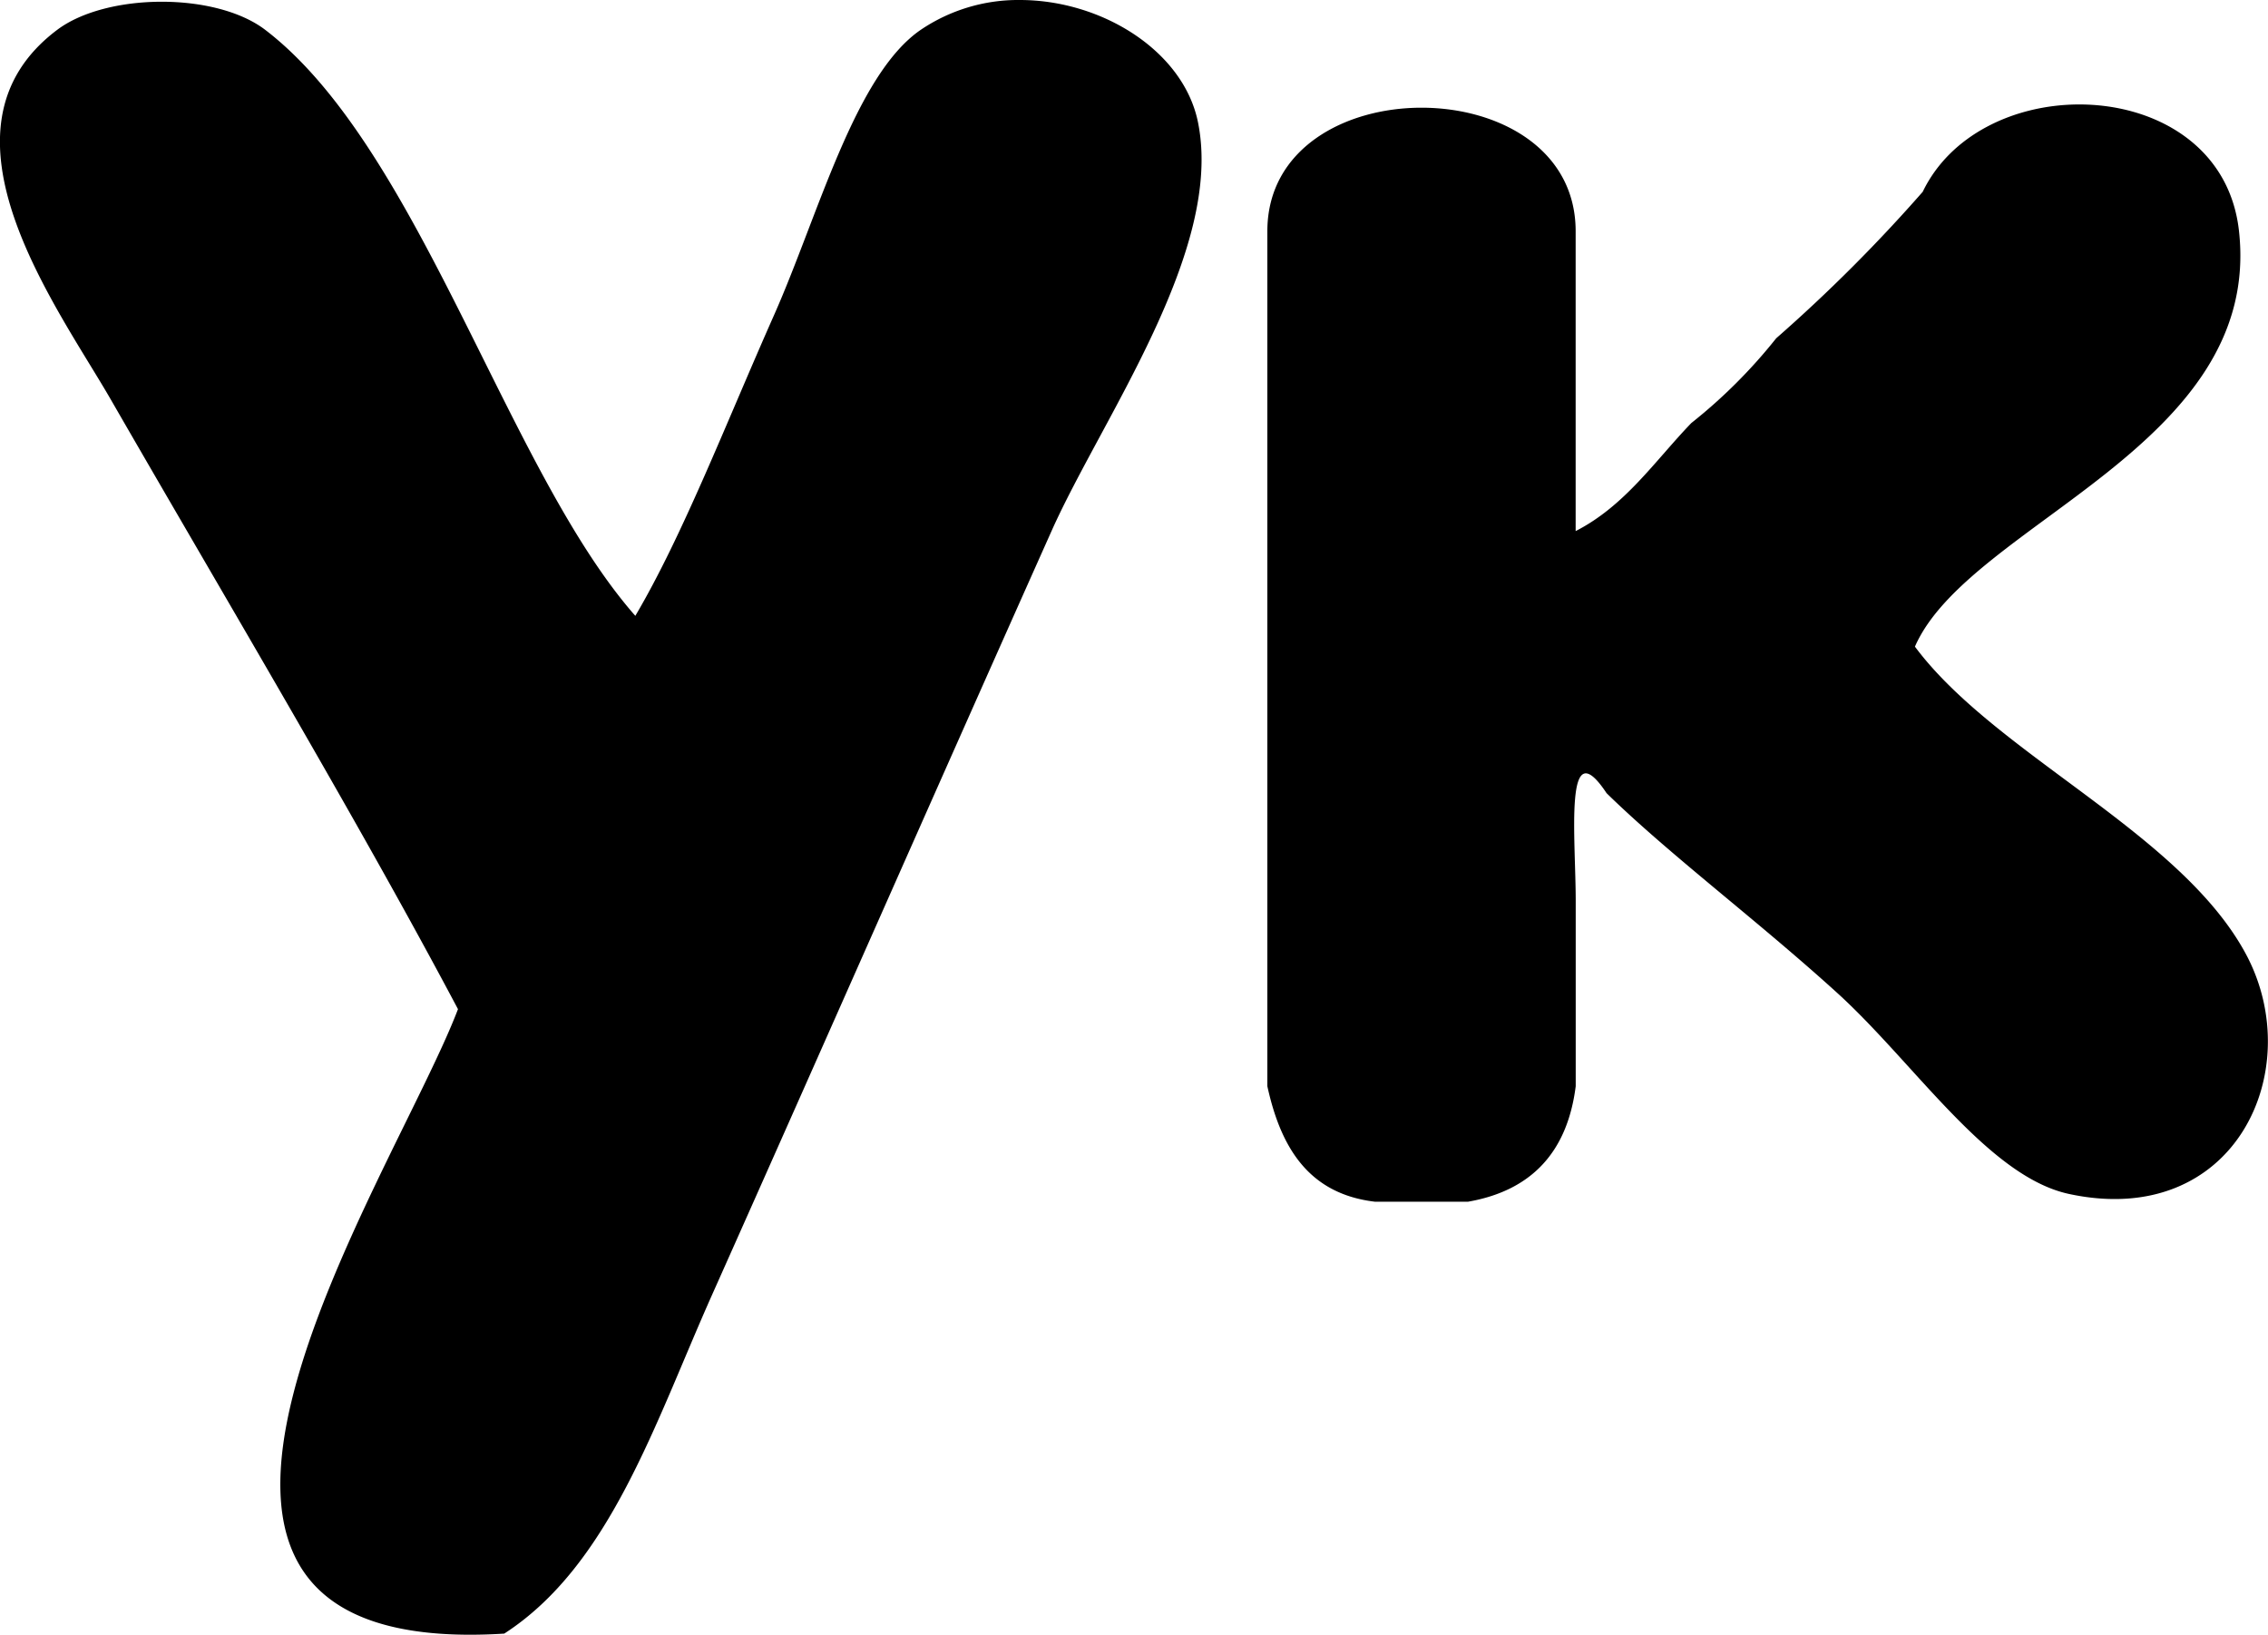 <svg xmlns="http://www.w3.org/2000/svg" viewBox="0 0 350.02 252.25"><title>youku</title><path d="M184.37,73a26.86,26.86,0,0,0-15.32,4.62c-10.15,7-15.79,28.63-22.61,44-7.51,16.93-14.09,34-21.41,46.41-19.78-22.45-33.28-72.19-57.11-90.42-7.69-5.87-24.54-5.71-32.12,0-20.53,15.45.07,42.77,8.32,57.11,18.12,31.43,38.21,65.08,53.54,94-10,26.28-60.3,100.56,7.14,96.36,16.32-10.55,23.24-32.5,32.11-52.36,18.15-40.64,33.57-75.75,52.35-117.77,7.8-17.47,26.6-43.28,22.61-63.06C209.65,80.87,197.05,73,184.37,73ZM347.56,89.12c-9.75.1-19.59,4.65-23.85,13.48a243.3,243.3,0,0,1-22.61,22.6A81.13,81.13,0,0,1,288,138.28c-5.65,5.87-10.23,12.78-17.85,16.67v-46.4c-.17-25.24-47.4-25.24-47.58,0V240.61c2.06,9.42,6.35,16.63,16.65,17.83h14.29c9.79-1.7,15.36-7.63,16.65-17.83V212.05c0-9.9-1.85-26.61,4.76-16.66,9.69,9.48,23.35,19.69,35.7,30.92,11.86,10.81,23.2,28.26,35.68,30.93,25.55,5.48,36.82-19,27.37-36.87-10-18.84-38.75-30.9-51.16-47.59,8.36-19.13,53.8-30.88,50-64.24C371,95.37,359.33,89,347.56,89.12Zm0,0" transform="translate(-26.98 -73)"/></svg>